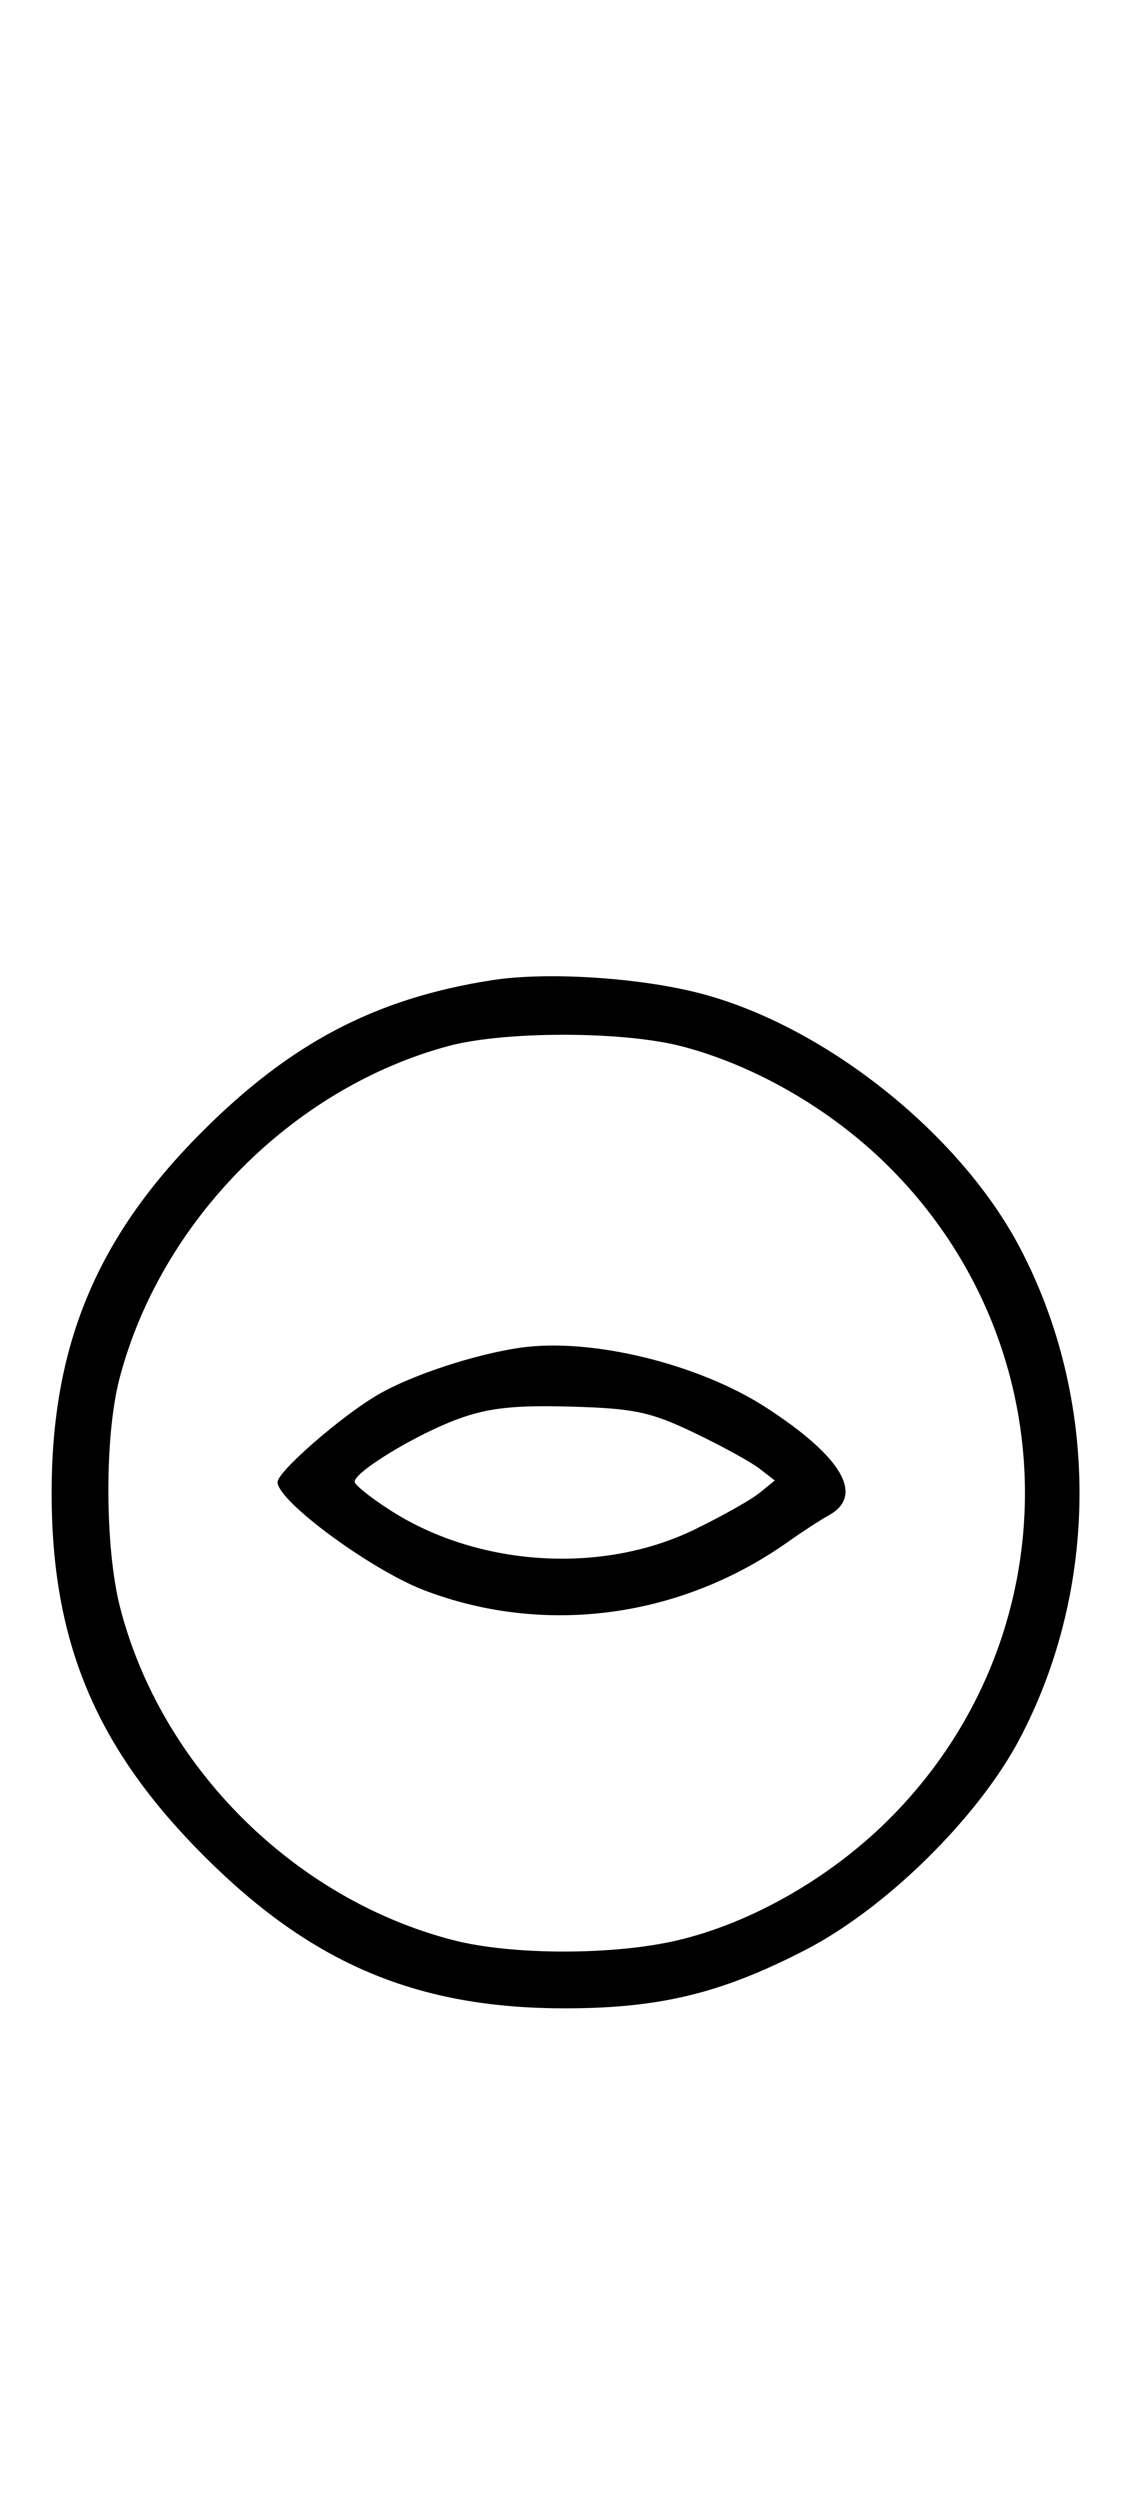 <svg xmlns="http://www.w3.org/2000/svg" width="148" height="324" viewBox="0 0 148 324" version="1.1">
	<path d="M 63.870 127.024 C 48.685 129.381, 37.622 135.188, 25.974 146.916 C 12.475 160.507, 6.696 174.473, 6.696 193.500 C 6.696 212.834, 12.449 226.527, 26.461 240.539 C 40.492 254.570, 54.209 260.328, 73.500 260.283 C 85.677 260.254, 93.634 258.307, 104.500 252.697 C 114.958 247.297, 126.889 235.544, 132.264 225.348 C 142.612 205.720, 142.612 181.280, 132.264 161.652 C 124.401 146.736, 106.682 132.739, 90.500 128.660 C 82.568 126.661, 70.849 125.941, 63.870 127.024 M 58.159 135.569 C 37.914 141.015, 20.798 158.320, 15.487 178.711 C 13.543 186.176, 13.590 200.623, 15.585 208.356 C 20.886 228.903, 38.095 246.083, 58.731 251.430 C 66.366 253.409, 79.578 253.423, 87.897 251.463 C 97.403 249.222, 107.521 243.468, 115.087 236.001 C 138.900 212.500, 138.900 174.500, 115.087 150.999 C 107.714 143.722, 97.850 138.035, 88.356 135.585 C 80.745 133.622, 65.427 133.613, 58.159 135.569 M 67.500 174.664 C 61.593 175.513, 53.424 178.201, 49.063 180.730 C 44.314 183.485, 36 190.712, 36 192.087 C 36 194.549, 48.160 203.493, 55.087 206.125 C 70.683 212.051, 88.296 209.690, 102.244 199.803 C 104.035 198.533, 106.400 196.998, 107.500 196.390 C 112.158 193.817, 109.256 188.824, 99.387 182.427 C 90.616 176.743, 76.664 173.346, 67.500 174.664 M 59.395 183.907 C 54.009 185.883, 46 190.739, 46 192.029 C 46 192.448, 48.138 194.152, 50.750 195.814 C 62.134 203.059, 78.092 204.048, 90.045 198.249 C 93.595 196.527, 97.400 194.388, 98.500 193.497 L 100.500 191.876 98.500 190.325 C 97.400 189.471, 93.575 187.376, 90 185.668 C 84.355 182.971, 82.251 182.528, 74 182.299 C 66.699 182.095, 63.319 182.468, 59.395 183.907 " stroke="none" fill="black" fill-rule="evenodd"/>
</svg>
